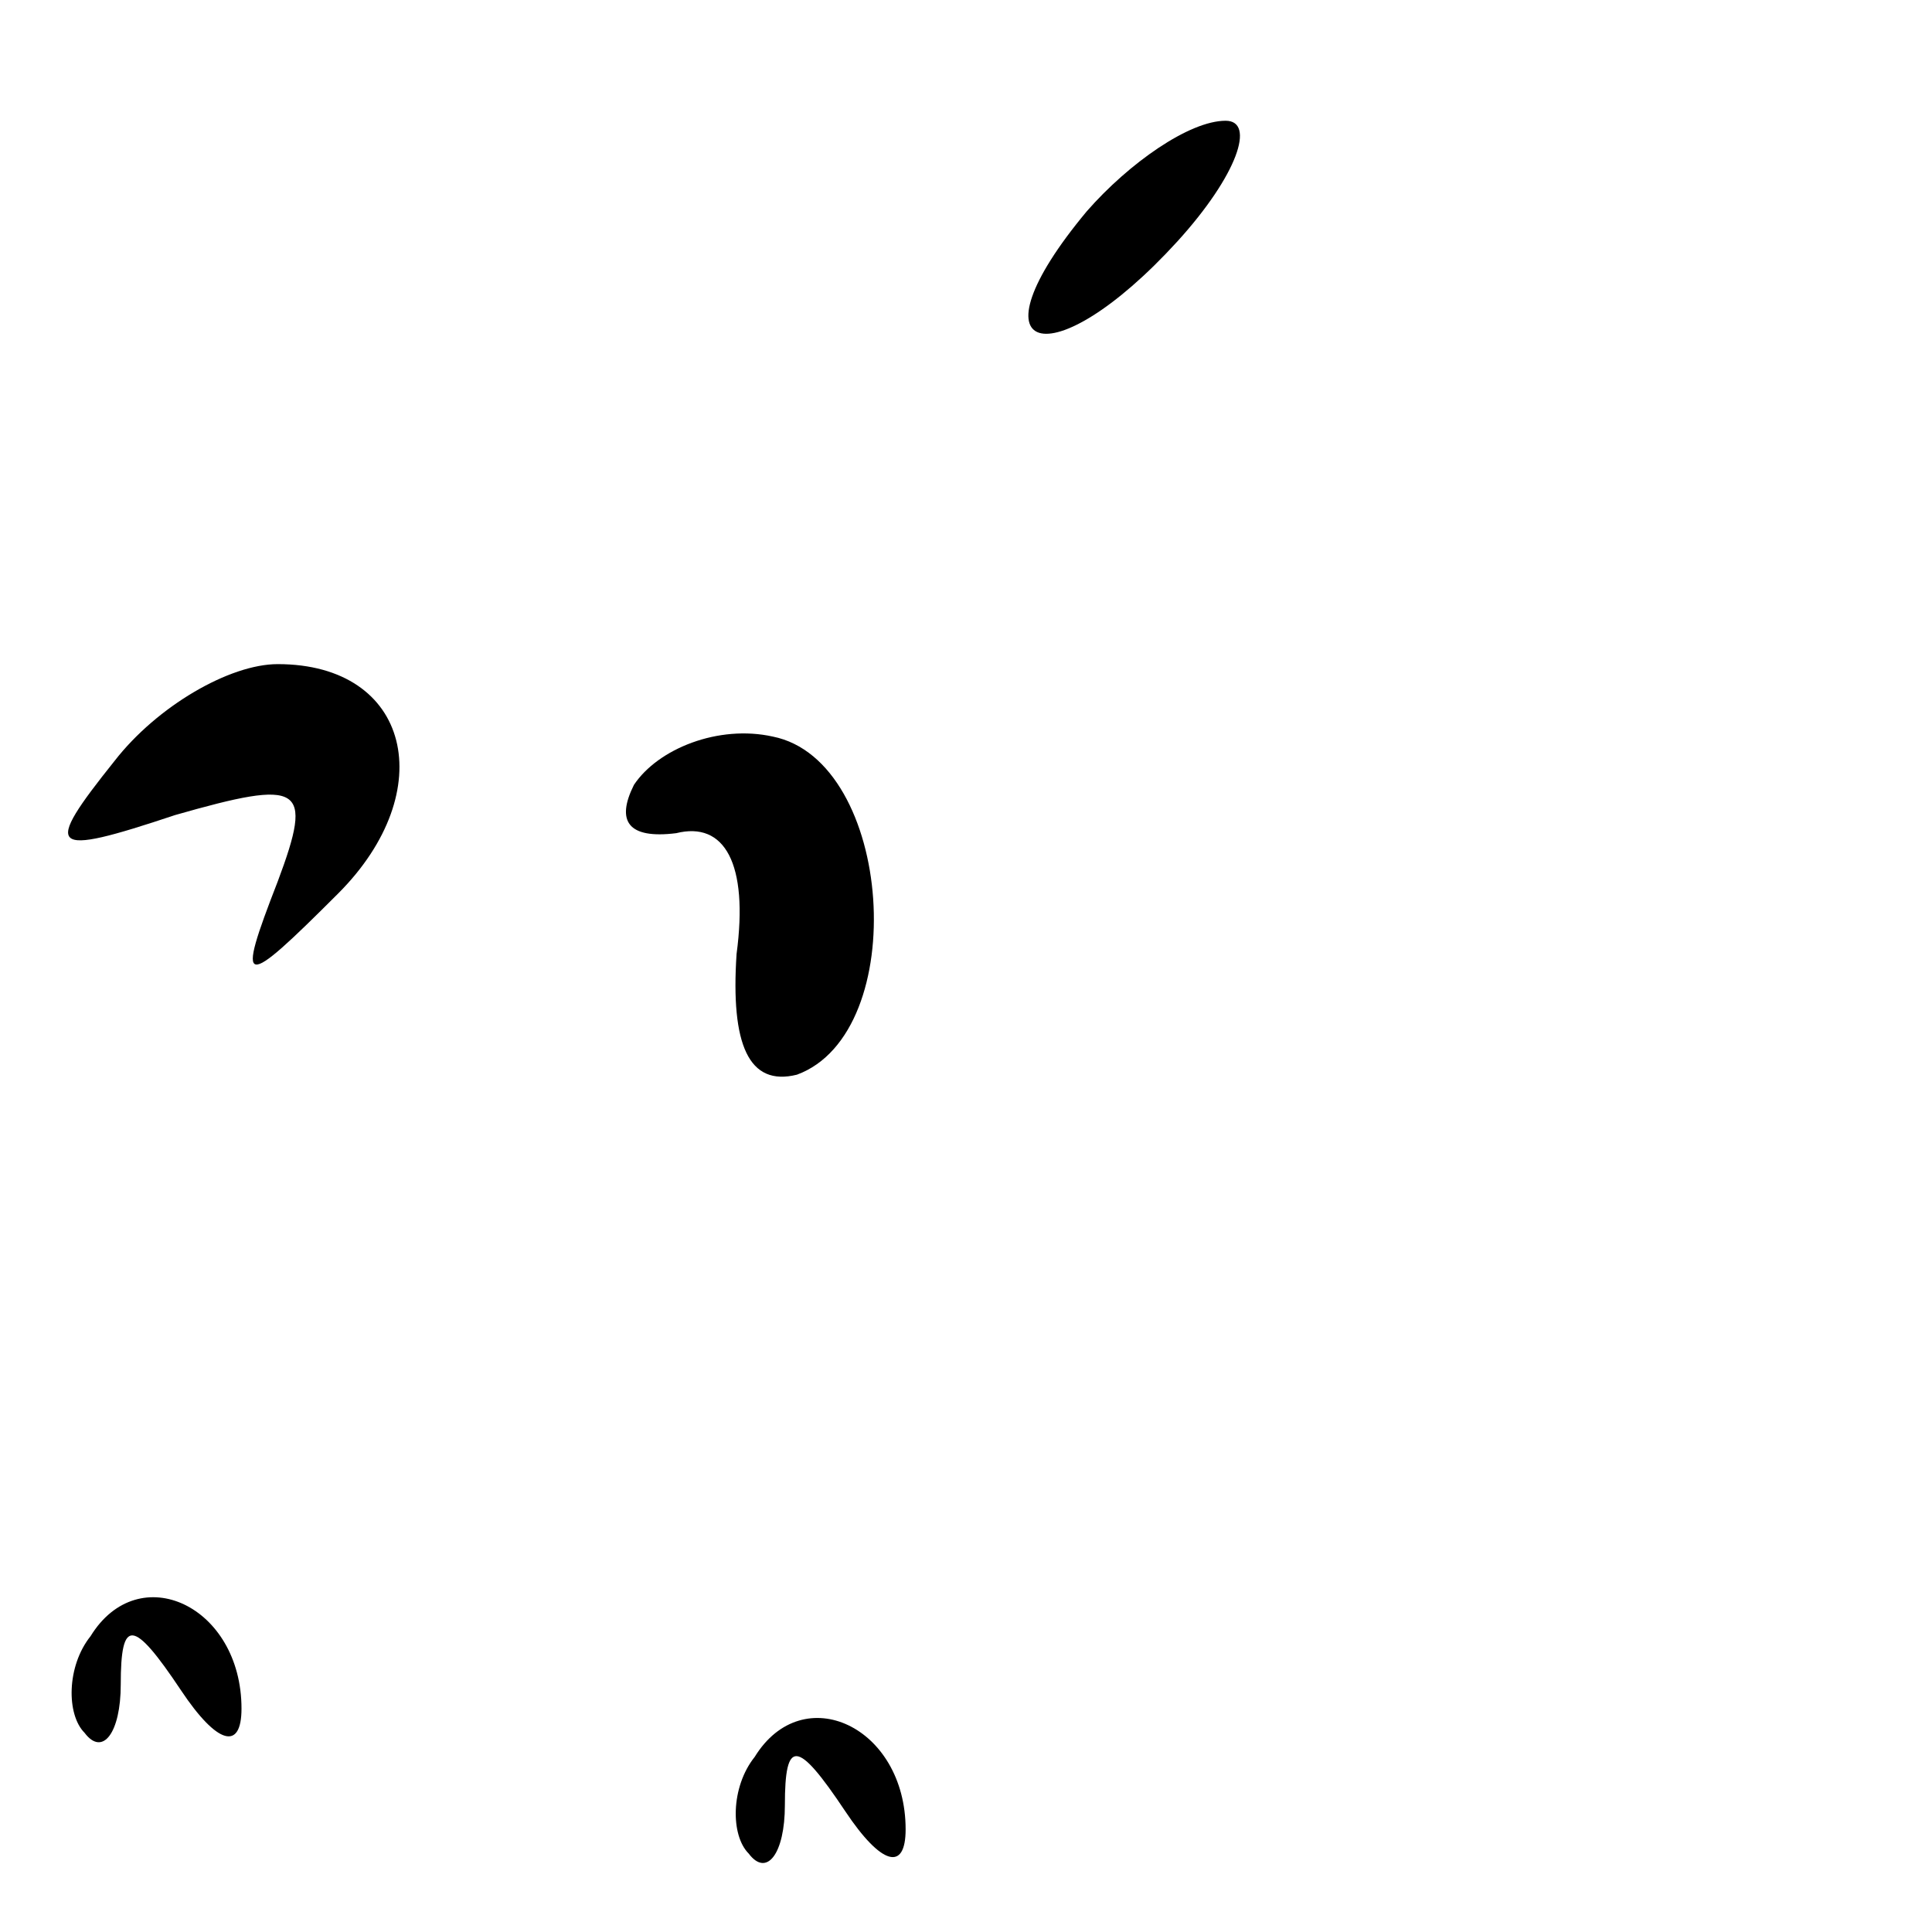 <?xml version="1.0" standalone="no"?>
<!DOCTYPE svg PUBLIC "-//W3C//DTD SVG 20010904//EN"
 "http://www.w3.org/TR/2001/REC-SVG-20010904/DTD/svg10.dtd">
<svg version="1.0" xmlns="http://www.w3.org/2000/svg"
 width="32pt" height="32pt" viewBox="0 0 32 32"
 preserveAspectRatio="xMidYMid meet">
<g transform="translate(0,32) scale(0.1,-0.1)"
fill="#000000" stroke="none">
<path fill="#000000" stroke="none" d="M180 285 c-20 -24 -6 -28 15 -5 10 11
13 20 8 20 -6 0 -16 -7 -23 -15z"/>
<path fill="#000000" stroke="none" d="M19 194 c-12 -15 -11 -16 10 -9 21 6
23 5 17 -11 -7 -18 -6 -18 10 -2 17 17 12 38 -10 38 -8 0 -20 -7 -27 -16z"/>
<path fill="#000000" stroke="none" d="M105 190 c-3 -6 -1 -9 7 -8 8 2 12 -5
10 -20 -1 -15 2 -22 10 -20 19 7 16 52 -4 56 -9 2 -19 -2 -23 -8z"/>
<path fill="#000000" stroke="none" d="M15 49 c-4 -5 -4 -13 -1 -16 3 -4 6 0
6 8 0 11 2 11 10 -1 6 -9 10 -10 10 -3 0 17 -17 25 -25 12z"/>
<path fill="#000000" stroke="none" d="M125 29 c-4 -5 -4 -13 -1 -16 3 -4 6 0
6 8 0 11 2 11 10 -1 6 -9 10 -10 10 -3 0 17 -17 25 -25 12z"/>
</g>
</svg>
